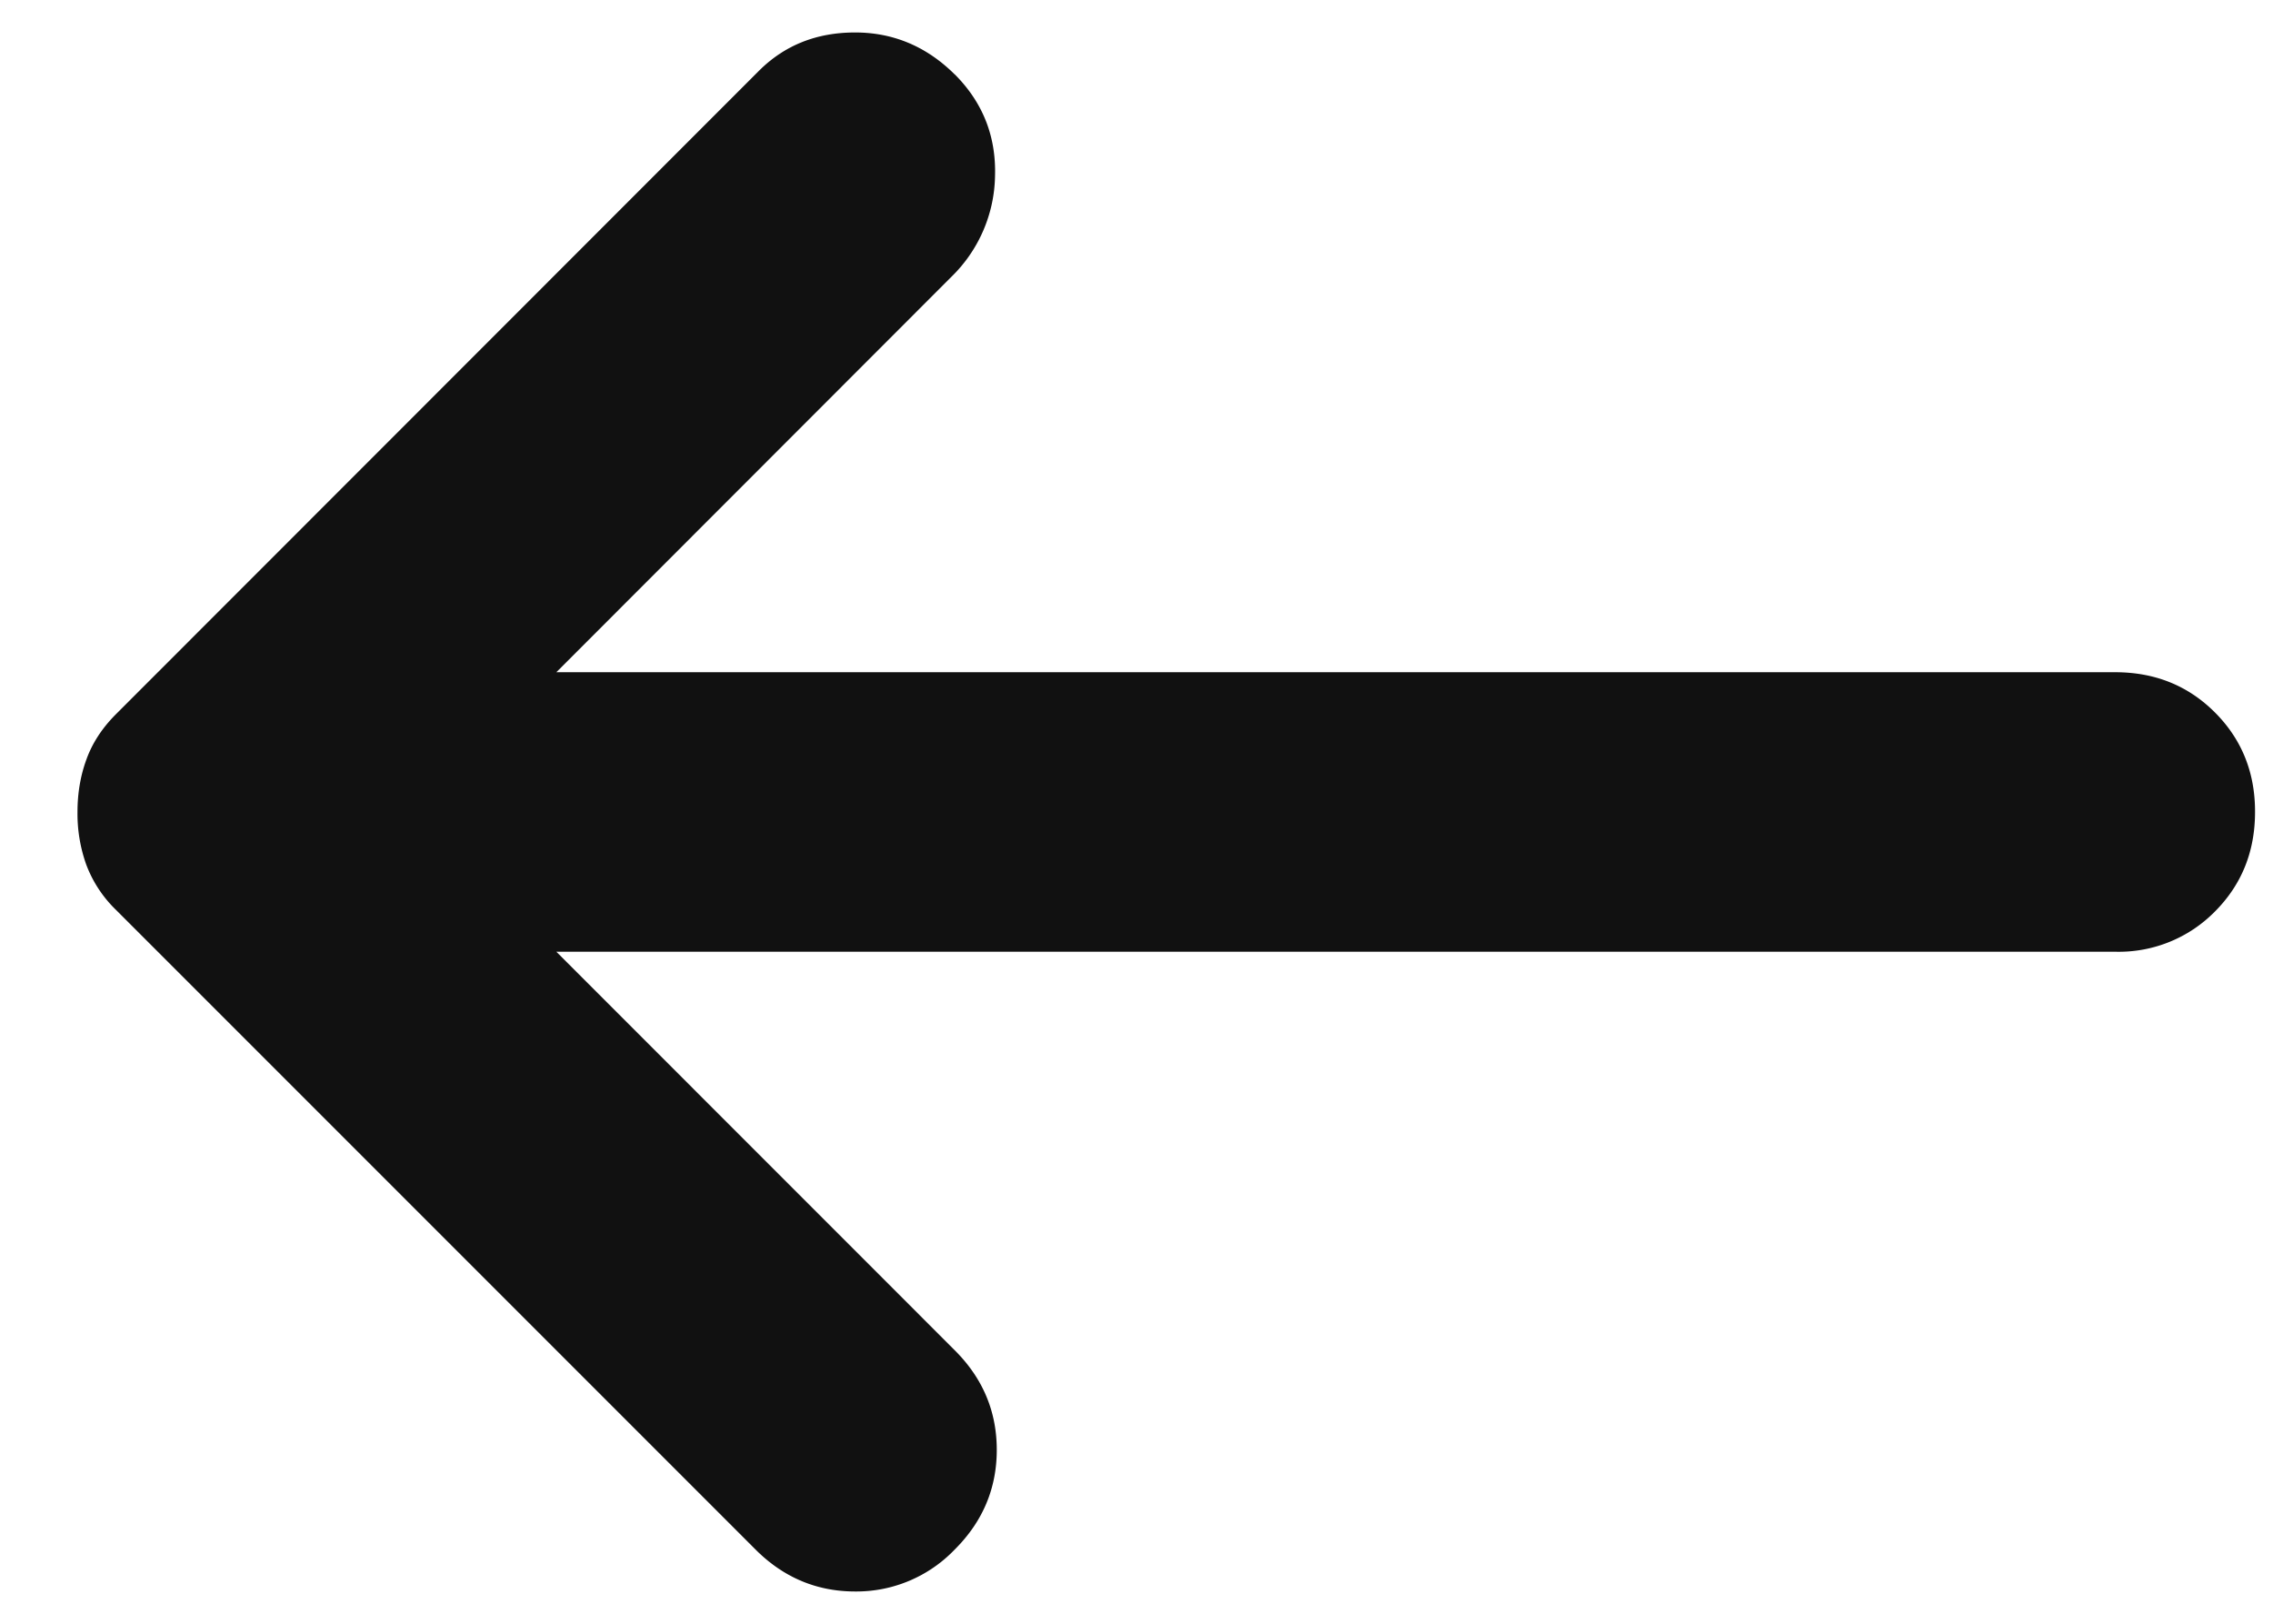 <svg width="21" height="15" fill="none" xmlns="http://www.w3.org/2000/svg"><path d="M8.82.686c.259.259.383.571.373.937a1.33 1.33 0 0 1-.405.936L5.14 6.21h14.402c.366 0 .673.123.921.371s.372.555.371.92c0 .366-.124.673-.372.921a1.245 1.245 0 0 1-.92.37H5.14l3.681 3.682c.259.258.388.565.388.92 0 .356-.13.663-.388.92a1.258 1.258 0 0 1-.92.388c-.356 0-.663-.13-.92-.387l-5.91-5.91a1.14 1.14 0 0 1-.275-.42 1.398 1.398 0 0 1-.08-.484c0-.172.027-.334.082-.484.054-.151.145-.291.274-.42L7.012.654C7.25.417 7.545.3 7.9.3c.354 0 .661.13.92.387z" fill="#111"/></svg>